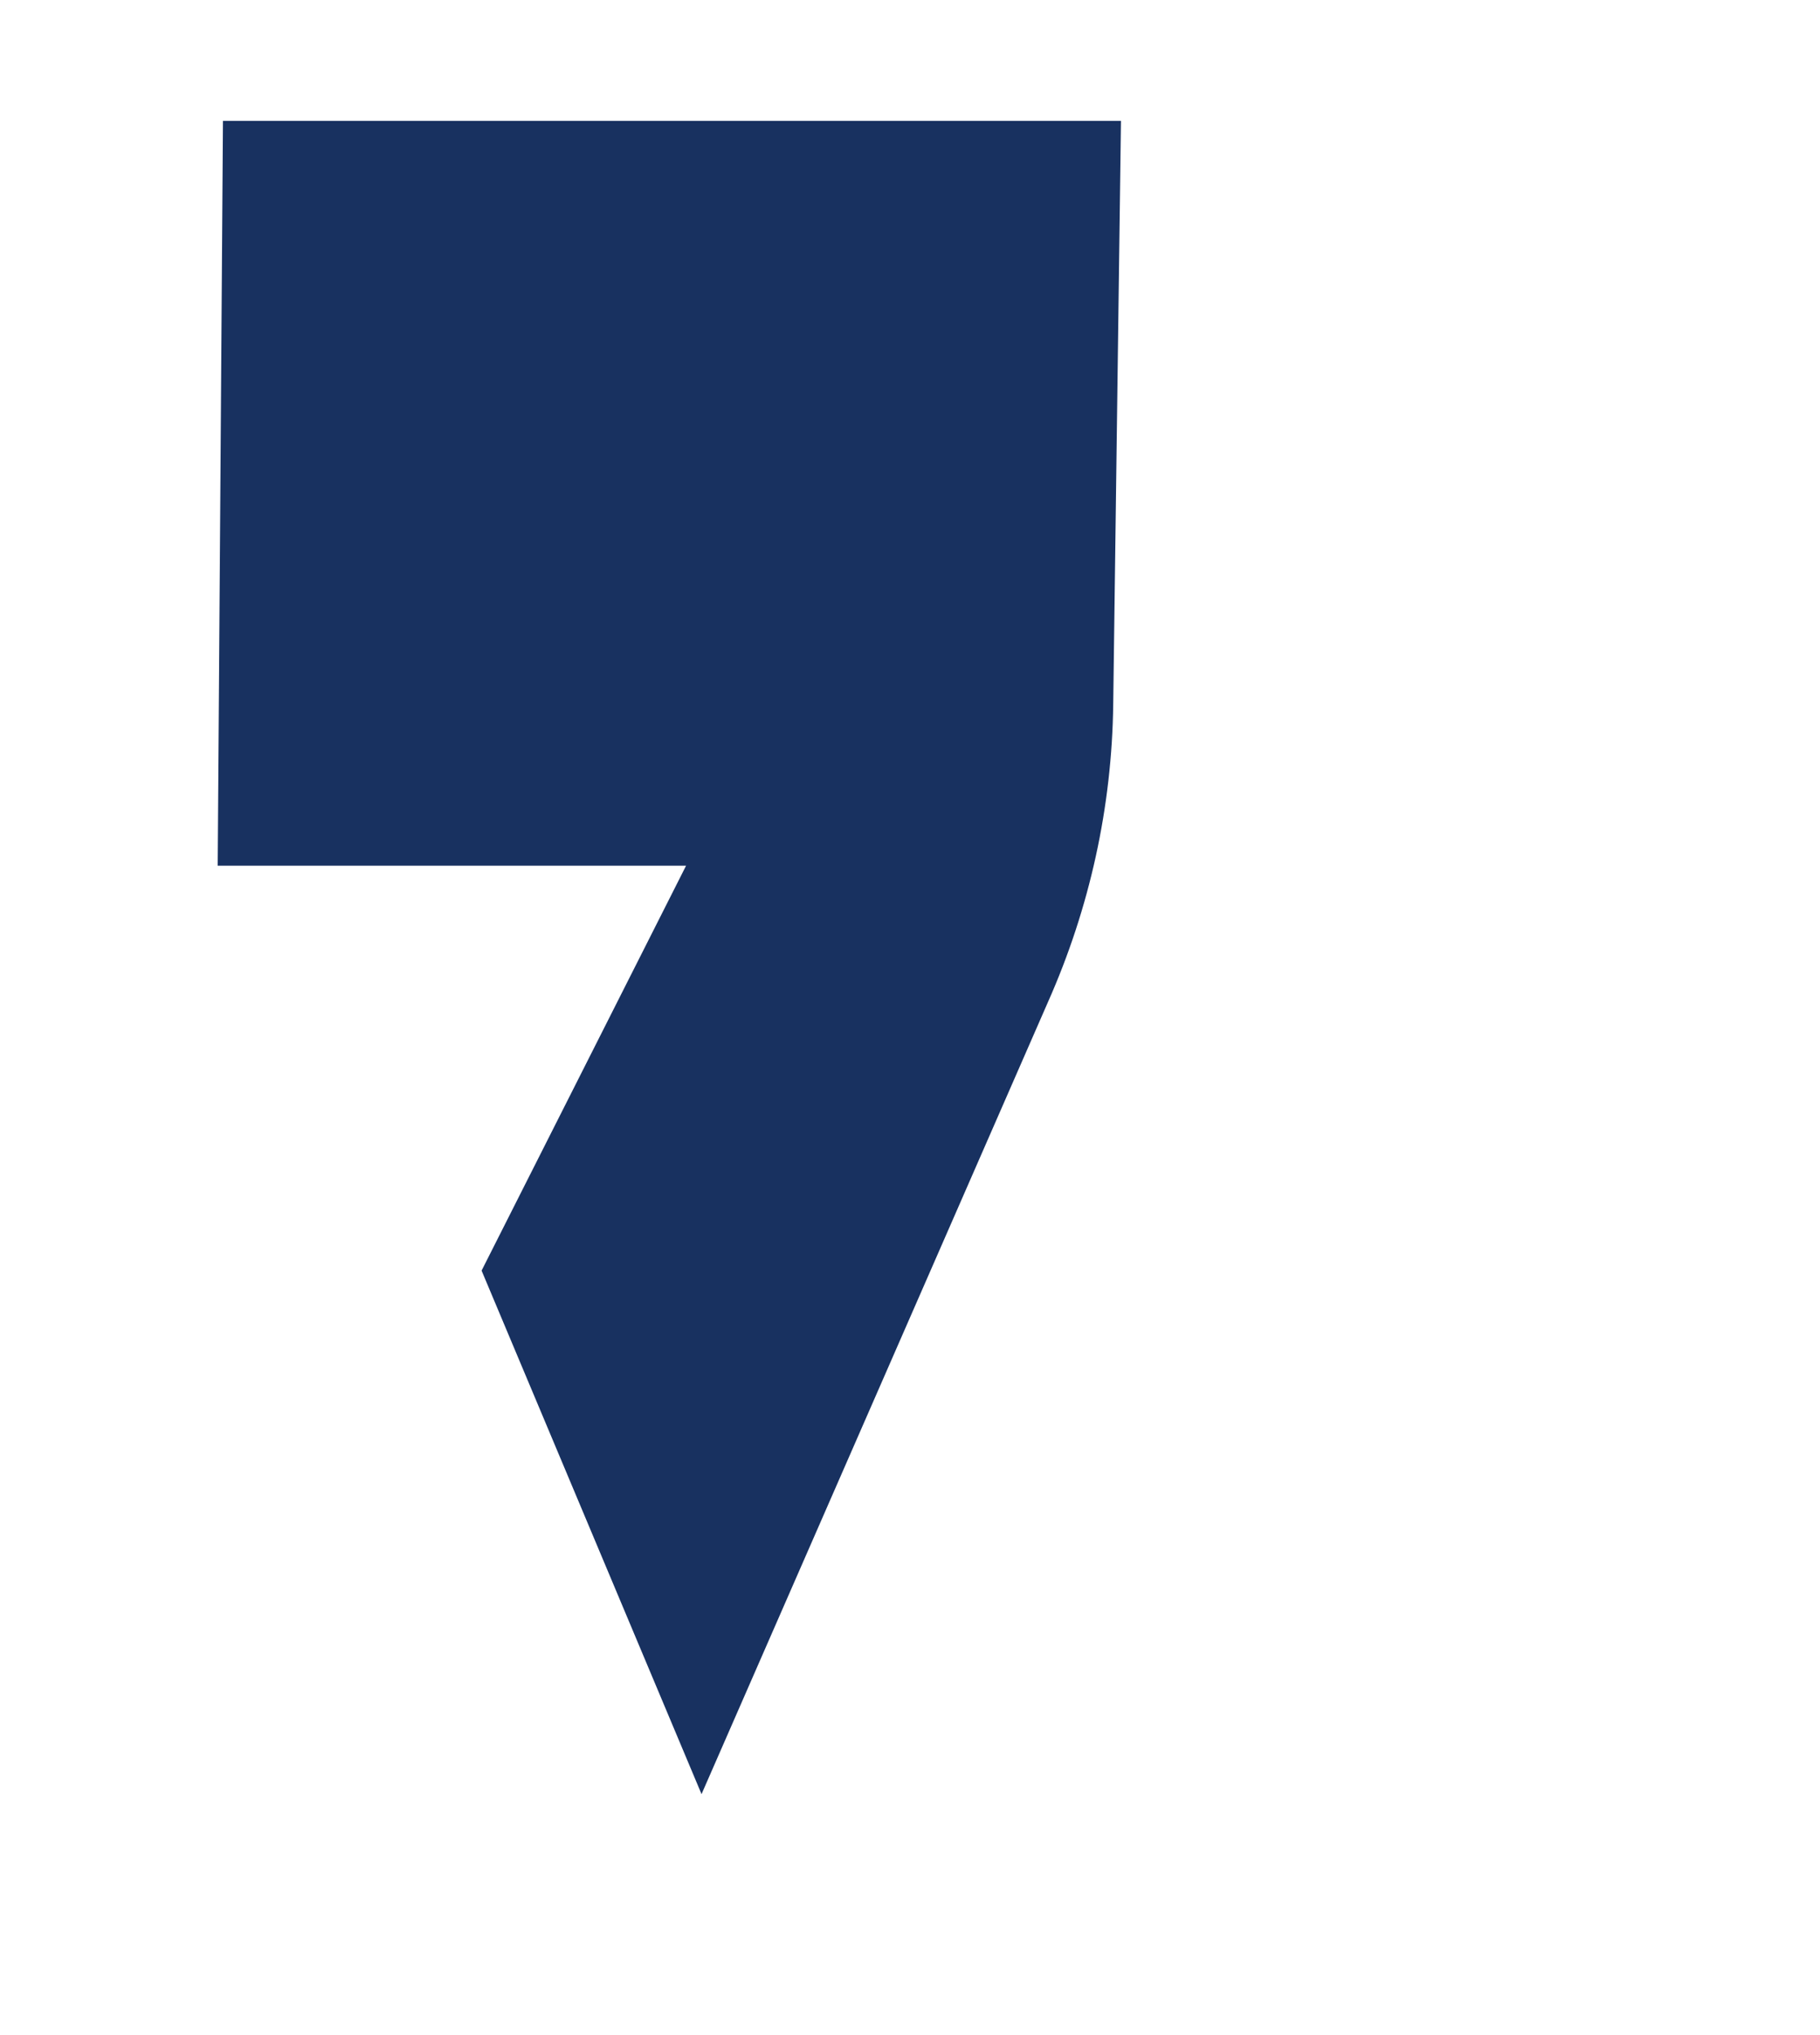 <?xml version="1.0" encoding="utf-8"?>
<!-- Generator: Adobe Illustrator 21.0.2, SVG Export Plug-In . SVG Version: 6.00 Build 0)  -->
<svg version="1.1" id="Layer_1" xmlns="http://www.w3.org/2000/svg" xmlns:xlink="http://www.w3.org/1999/xlink" x="0px" y="0px"
	 viewBox="0 0 729 814.6" style="enable-background:new 0 0 729 814.6;" xml:space="preserve">
<style type="text/css">
	.st0{fill:#183160;}
</style>
<g>
	<g>
		<path class="st0" d="M274.8,346.6l-81.9,162.1L281,718.3l138.8-317.2c16.7-37.6,25.6-78.1,26.1-119.2L449,48.4H89.3l-2.1,298.2
			H274.8L274.8,346.6z"/>
	</g>
</g>
</svg>
